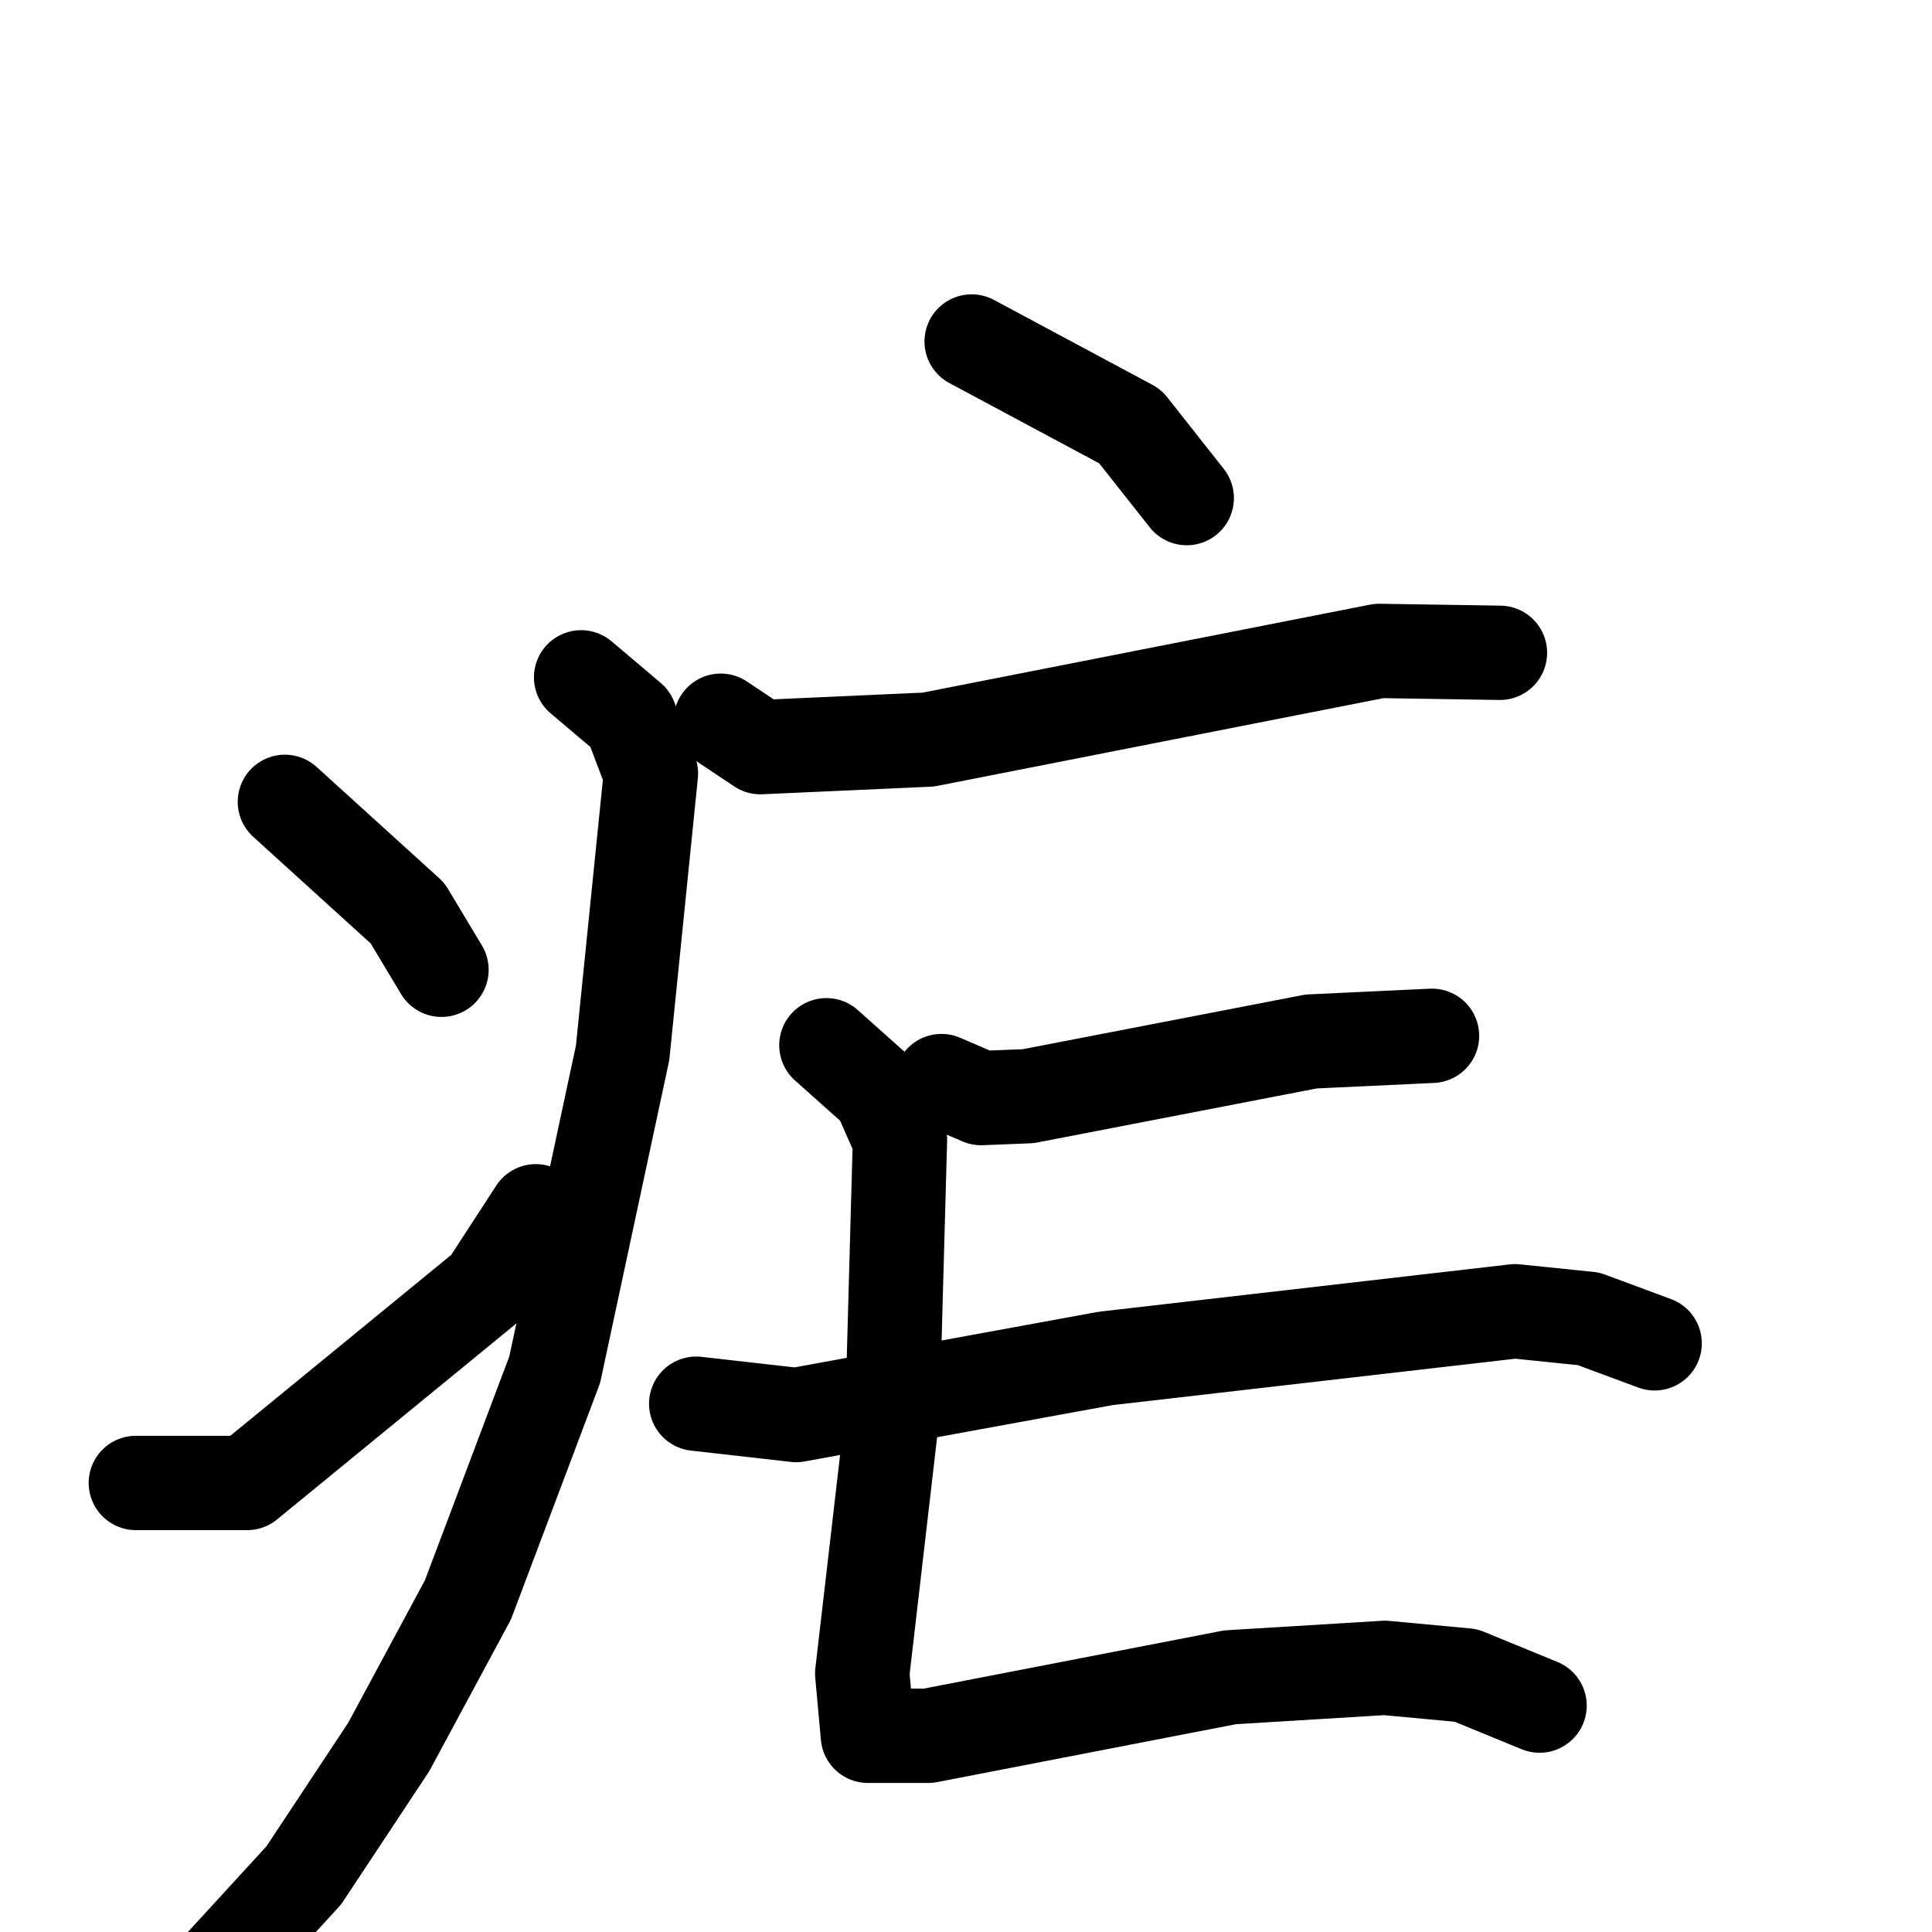 <svg xmlns="http://www.w3.org/2000/svg" viewBox="0 0 1024 1024">
  <g style="fill:none;stroke:#000000;stroke-width:50;stroke-linecap:round;stroke-linejoin:round;" transform="scale(1, 1) translate(0, 0)">
    <path d="M 515.0,181.0 L 599.0,226.0 L 629.0,264.0"/>
    <path d="M 382.0,382.0 L 403.0,396.0 L 492.0,392.0 L 731.0,345.0 L 795.0,346.0"/>
    <path d="M 308.0,359.0 L 334.0,381.0 L 345.0,410.0 L 330.0,558.0 L 294.0,726.0 L 248.0,848.0 L 206.0,926.0 L 161.0,994.0 L 117.0,1042.0"/>
    <path d="M 151.0,425.0 L 216.0,484.0 L 234.0,514.0"/>
    <path d="M 72.0,786.0 L 131.0,786.0 L 258.0,682.0 L 284.0,642.0"/>
    <path d="M 499.0,573.0 L 520.0,582.0 L 545.0,581.0 L 695.0,552.0 L 759.0,549.0"/>
    <path d="M 438.0,554.0 L 466.0,579.0 L 477.0,604.0 L 473.0,749.0 L 457.0,887.0 L 460.0,920.0 L 492.0,920.0 L 652.0,889.0 L 734.0,884.0 L 777.0,888.0 L 816.0,904.0"/>
    <path d="M 369.0,744.0 L 422.0,750.0 L 586.0,720.0 L 803.0,695.0 L 842.0,699.0 L 877.0,712.0"/>
  </g>
</svg>

